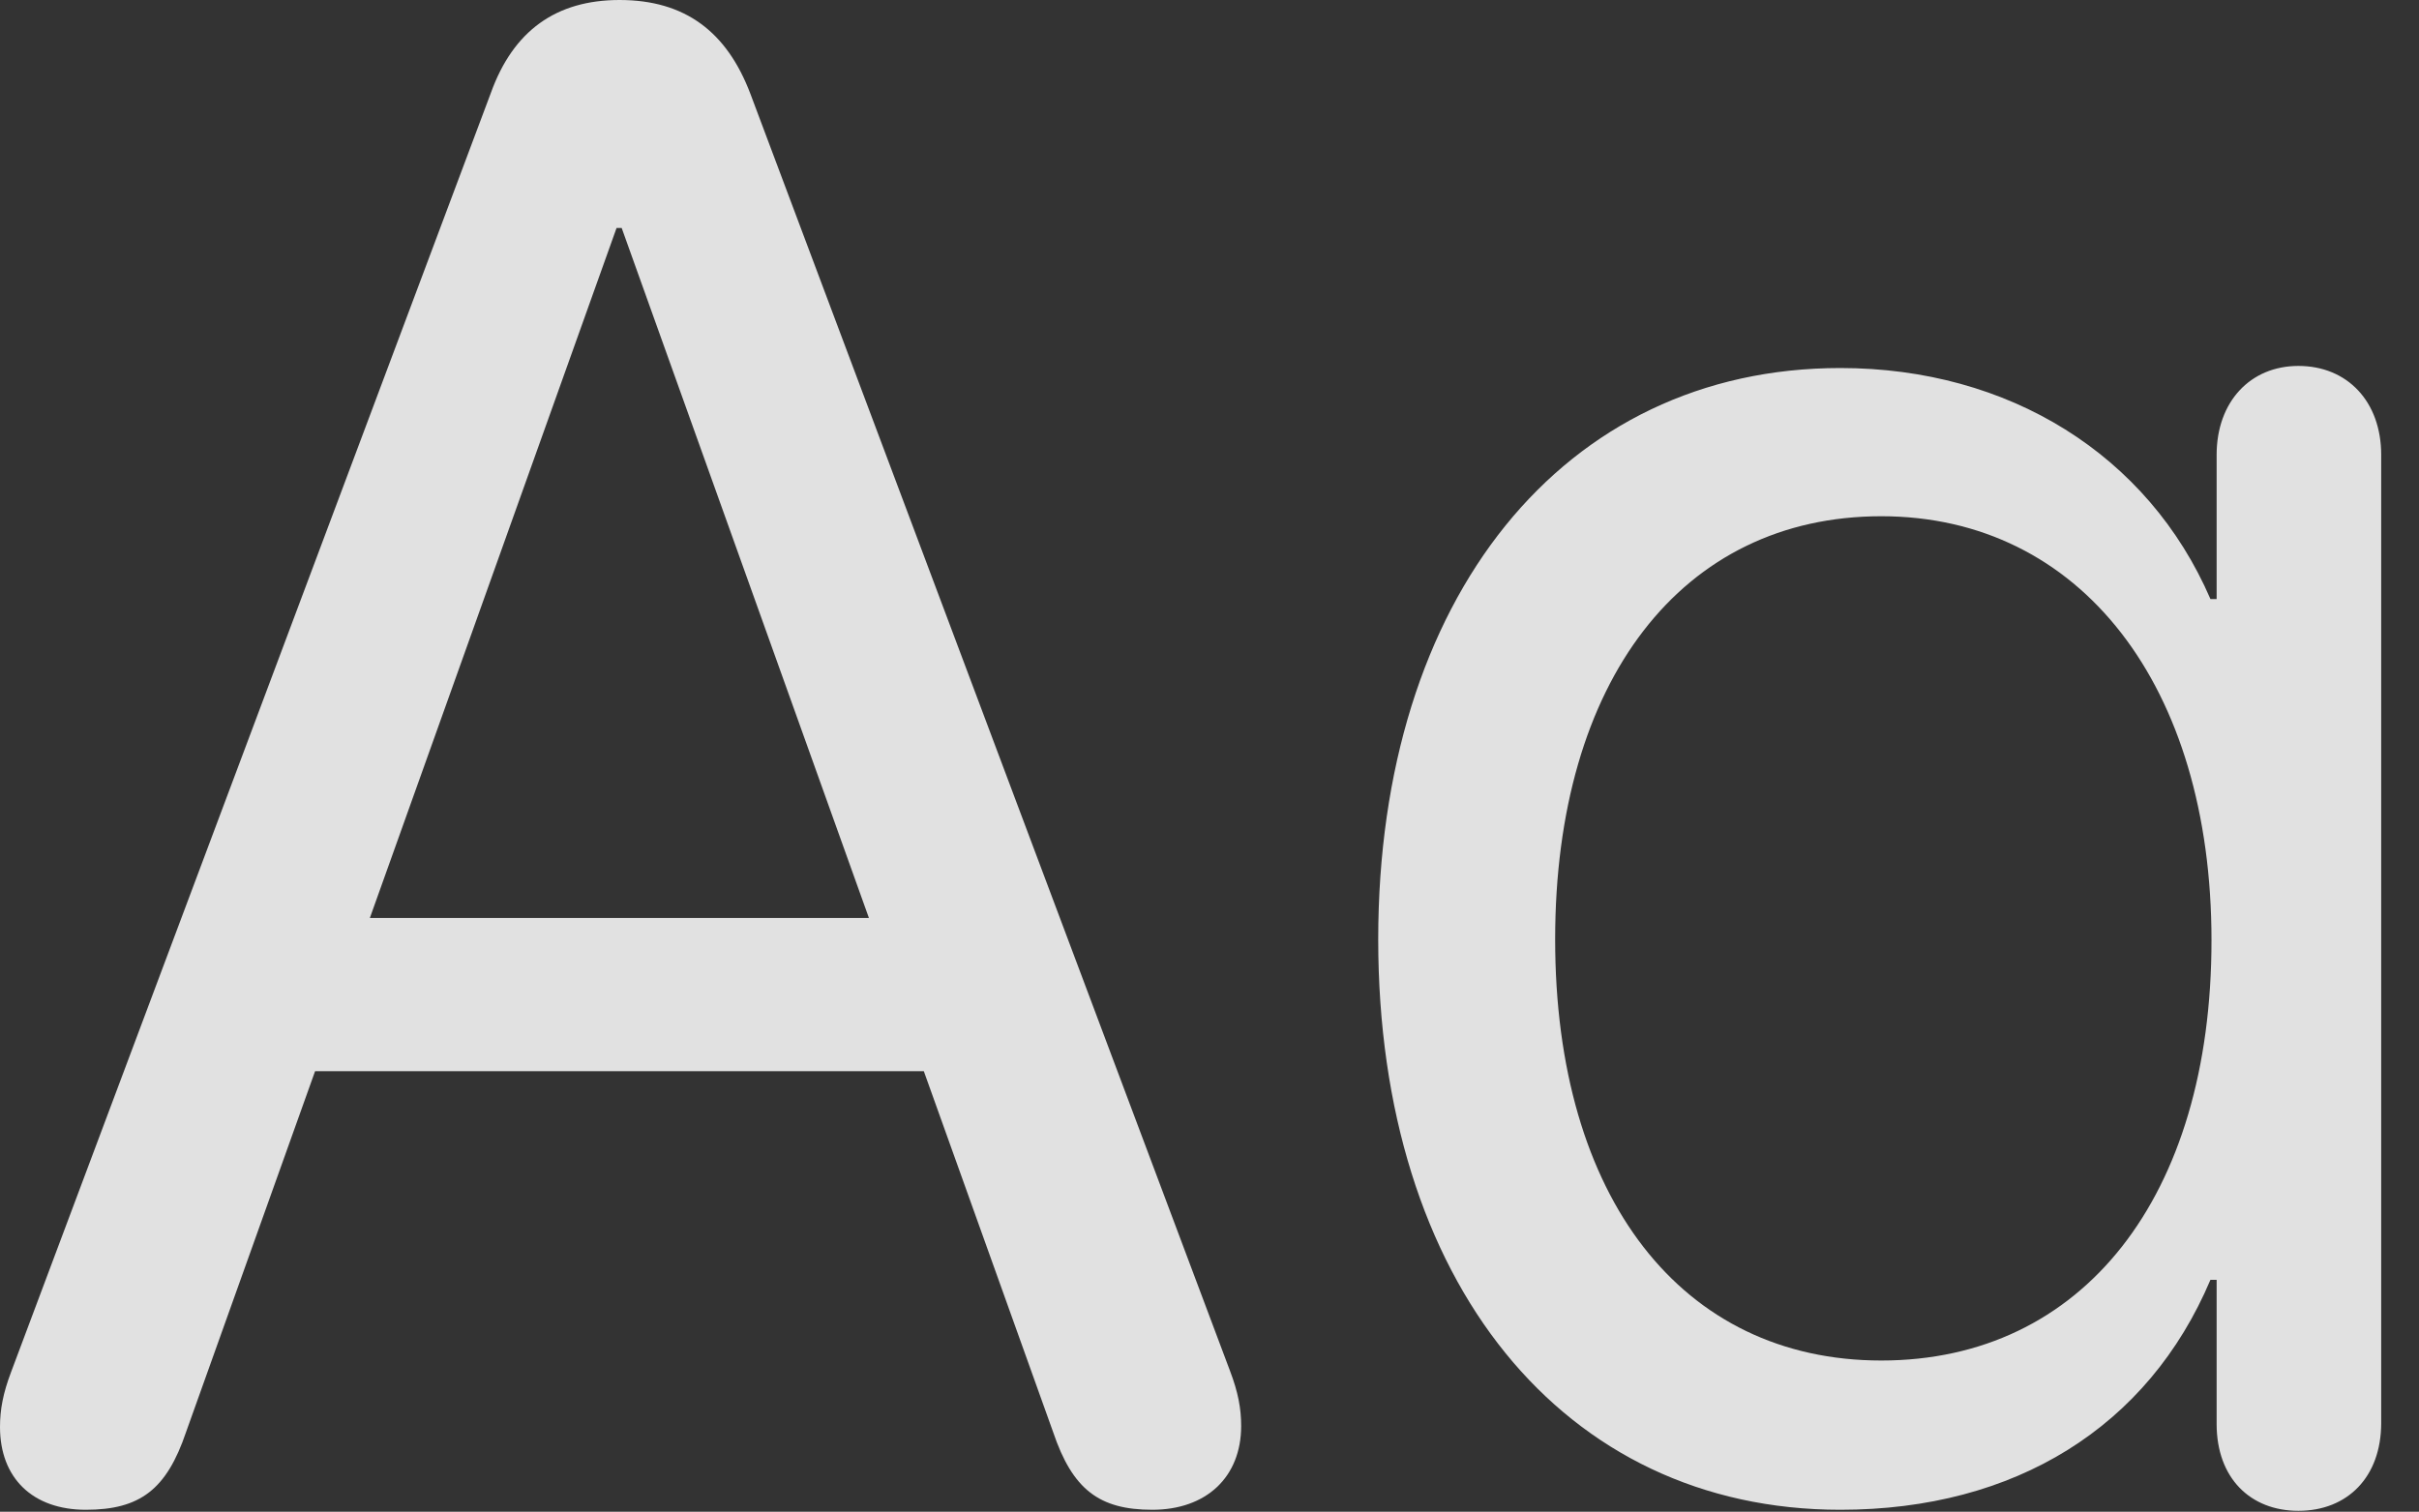 <?xml version="1.0" encoding="UTF-8"?>
<!--Generator: Apple Native CoreSVG 341-->
<!DOCTYPE svg
PUBLIC "-//W3C//DTD SVG 1.1//EN"
       "http://www.w3.org/Graphics/SVG/1.1/DTD/svg11.dtd">
<svg version="1.1" xmlns="http://www.w3.org/2000/svg" xmlns:xlink="http://www.w3.org/1999/xlink" viewBox="0 0 23.105 14.443">
 <rect x="0" y="0" width="23.105" height="14.443" fill="#333333" stroke="none"/>
 <g>
  <rect height="14.443" opacity="0" width="23.105" x="0" y="0"/>
  <path d="M17.578 14.424C19.248 14.424 20.518 13.633 21.113 12.227L21.172 12.227L21.172 13.604C21.172 14.121 21.494 14.434 21.953 14.434C22.422 14.434 22.744 14.111 22.744 13.594L22.744 4.346C22.744 3.838 22.422 3.496 21.953 3.496C21.494 3.496 21.172 3.838 21.172 4.346L21.172 5.723L21.113 5.723C20.518 4.346 19.189 3.516 17.578 3.516C14.932 3.516 13.164 5.713 13.164 8.975C13.164 12.246 14.932 14.424 17.578 14.424ZM17.969 12.998C16.064 12.998 14.854 11.445 14.854 8.975C14.854 6.504 16.064 4.932 17.969 4.932C19.873 4.932 21.123 6.553 21.123 8.984C21.123 11.435 19.893 12.998 17.969 12.998Z" fill="white" fill-opacity="0.85"/>
  <path d="M0.82 14.424C1.338 14.424 1.592 14.229 1.777 13.682L5.889 2.178L5.938 2.178L10.059 13.682C10.244 14.229 10.498 14.424 11.006 14.424C11.523 14.424 11.855 14.111 11.855 13.623C11.855 13.457 11.826 13.301 11.748 13.096L7.168 0.898C6.943 0.303 6.543 0 5.918 0C5.312 0 4.902 0.293 4.688 0.889L0.107 13.105C0.029 13.31 0 13.467 0 13.633C0 14.121 0.312 14.424 0.82 14.424ZM2.861 10.234L8.994 10.234C9.395 10.234 9.727 9.902 9.727 9.502C9.727 9.092 9.395 8.77 8.994 8.77L2.861 8.77C2.461 8.77 2.129 9.092 2.129 9.502C2.129 9.902 2.461 10.234 2.861 10.234Z" fill="white" fill-opacity="0.85"/>
 </g>
</svg>
